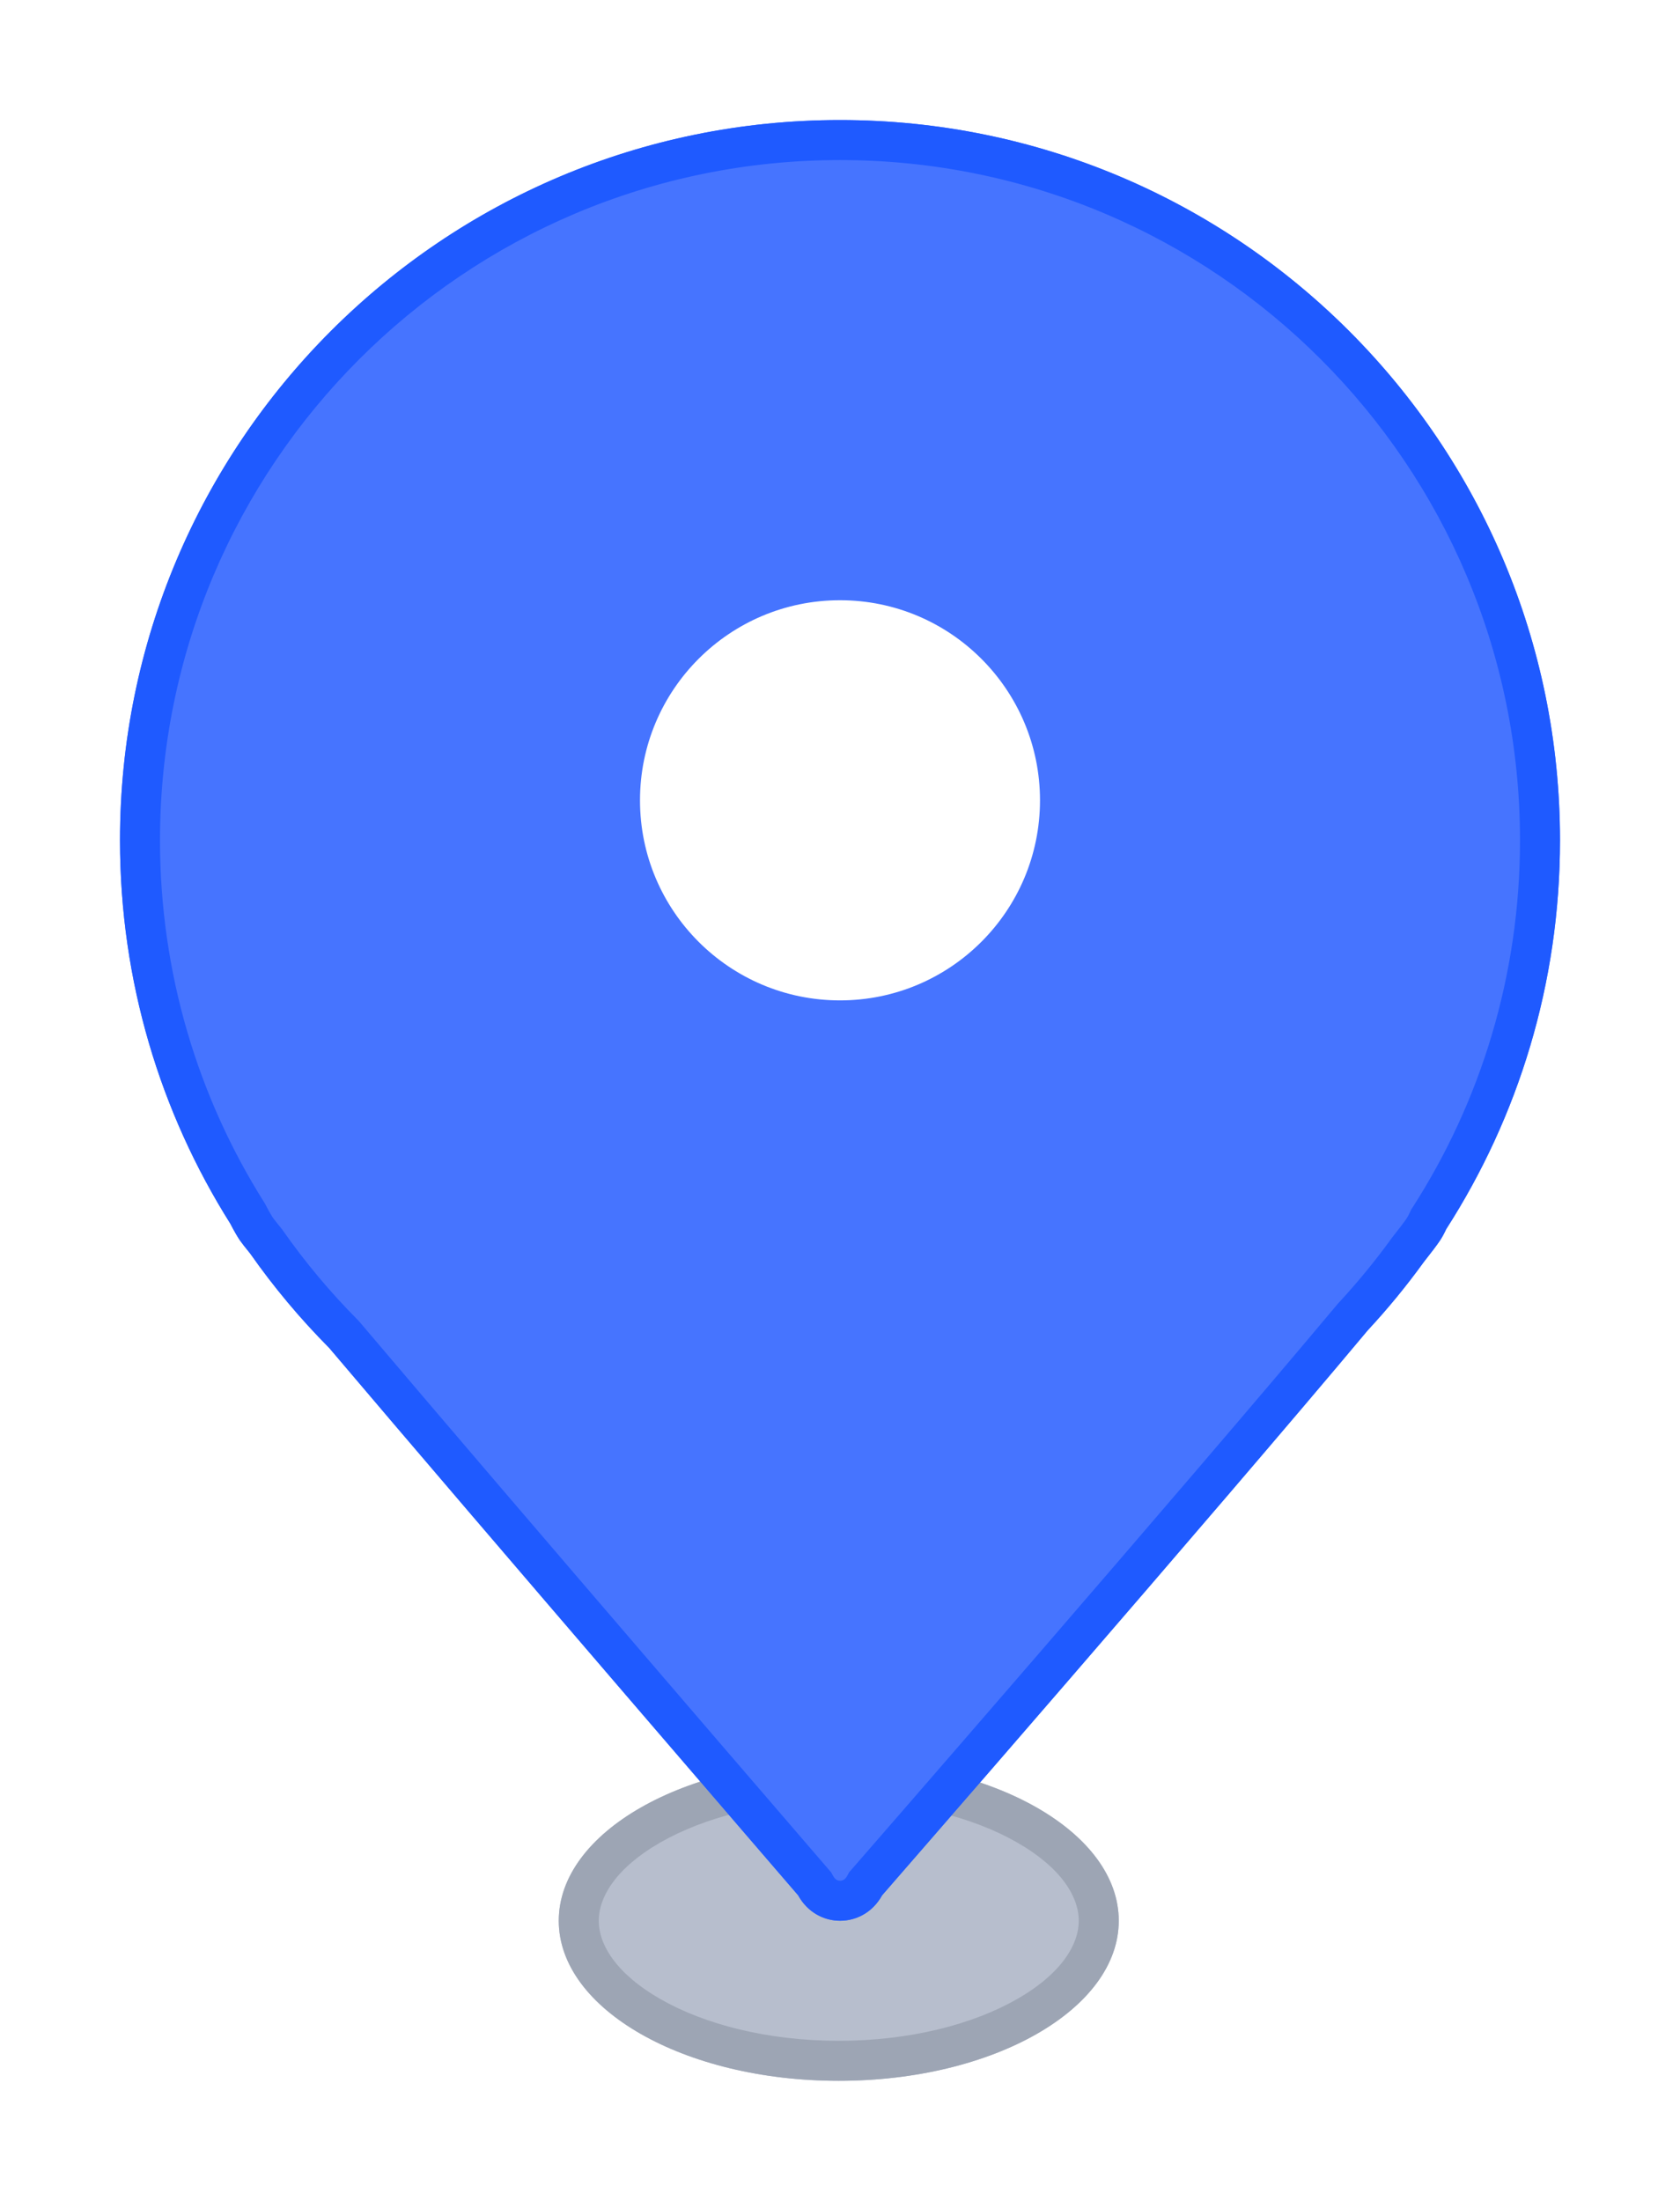 <svg width="42" height="55" viewBox='0 0 42 55' fill="white" xmlns="http://www.w3.org/2000/svg">
  <g filter="url(#filter0_d_5540_30578)">
    <path
      d="M27.969 47C27.969 49.209 24.835 51 20.969 51C17.103 51 13.969 49.209 13.969 47C13.969 44.791 17.103 43 20.969 43C24.835 43 27.969 44.791 27.969 47Z"
      fill="#B7BECD"
    />
    <path
      fill-rule="evenodd"
      clip-rule="evenodd"
      d="M25.422 48.96C26.541 48.321 26.969 47.591 26.969 47C26.969 46.409 26.541 45.679 25.422 45.04C24.332 44.417 22.76 44 20.969 44C19.177 44 17.605 44.417 16.515 45.04C15.397 45.679 14.969 46.409 14.969 47C14.969 47.591 15.397 48.321 16.515 48.96C17.605 49.583 19.177 50 20.969 50C22.76 50 24.332 49.583 25.422 48.96ZM20.969 51C24.835 51 27.969 49.209 27.969 47C27.969 44.791 24.835 43 20.969 43C17.103 43 13.969 44.791 13.969 47C13.969 49.209 17.103 51 20.969 51Z"
      fill="#9DA5B4"
    />
    <path
      d="M36.157 29.713C37.956 26.911 39 23.577 39 20C39 10.059 30.941 2 21 2C11.059 2 3 10.059 3 20C3 23.52 4.01 26.804 5.757 29.578C5.852 29.761 5.934 29.904 6 30C6.038 30.055 6.125 30.167 6.256 30.328C6.846 31.169 7.507 31.957 8.229 32.684C12.181 37.348 19.954 46.365 19.954 46.365C20.42 47.212 21.586 47.212 22.052 46.365C22.052 46.365 30.378 36.806 34.193 32.245C34.694 31.706 35.162 31.136 35.594 30.539C35.788 30.294 35.926 30.111 36 30C36.051 29.924 36.103 29.828 36.157 29.713Z"
      fill="#4674FF"
    />
    <path
      fill-rule="evenodd"
      clip-rule="evenodd"
      d="M35.28 29.228L35.316 29.172C37.015 26.527 38 23.38 38 20C38 10.611 30.389 3 21 3C11.611 3 4 10.611 4 20C4 23.326 4.954 26.426 6.603 29.045L6.625 29.08L6.644 29.117C6.733 29.288 6.793 29.388 6.824 29.434C6.824 29.434 6.828 29.439 6.838 29.452C6.849 29.466 6.863 29.485 6.882 29.509C6.919 29.557 6.97 29.62 7.033 29.699L7.055 29.725L7.074 29.753C7.632 30.548 8.256 31.293 8.938 31.98L8.966 32.008L8.992 32.038C10.965 34.367 13.895 37.785 16.332 40.622C17.55 42.041 18.645 43.313 19.436 44.231C19.831 44.69 20.15 45.06 20.37 45.316L20.711 45.712C20.711 45.712 20.711 45.712 19.954 46.365C19.954 46.365 12.181 37.348 8.229 32.684C7.507 31.957 6.846 31.169 6.256 30.328C6.125 30.167 6.038 30.055 6 30C5.934 29.904 5.852 29.761 5.757 29.578C4.01 26.804 3 23.52 3 20C3 10.059 11.059 2 21 2C30.941 2 39 10.059 39 20C39 23.577 37.956 26.911 36.157 29.713C36.103 29.828 36.051 29.924 36 30C35.926 30.111 35.788 30.294 35.594 30.539C35.162 31.136 34.694 31.706 34.193 32.245C30.378 36.806 22.052 46.365 22.052 46.365C21.298 45.709 21.298 45.709 21.298 45.709L21.663 45.289C21.898 45.019 22.238 44.628 22.658 44.145C23.498 43.178 24.657 41.841 25.936 40.362C28.494 37.402 31.524 33.877 33.426 31.604L33.442 31.584L33.46 31.565C33.933 31.056 34.375 30.517 34.784 29.953L34.797 29.935L34.81 29.918C35.005 29.672 35.12 29.518 35.168 29.445C35.182 29.425 35.211 29.376 35.252 29.288L35.28 29.228ZM22.052 46.365L21.298 45.709L21.228 45.789L21.177 45.883C21.147 45.937 21.115 45.963 21.091 45.977C21.065 45.992 21.035 46 21.003 46C20.972 46 20.942 45.992 20.915 45.977C20.891 45.963 20.86 45.937 20.83 45.883L20.779 45.791L20.711 45.712L19.954 46.365C20.42 47.212 21.586 47.212 22.052 46.365Z"
      fill="#1F5AFF"
    />
    <path
      d="M26 19C26 21.761 23.761 24 21 24C18.239 24 16 21.761 16 19C16 16.239 18.239 14 21 14C23.761 14 26 16.239 26 19Z"
      fill="white"
    />
  </g>
  <defs>
    <filter
      id="filter0_d_5540_30578"
      x="0"
      y="0"
      width="42"
      height="55"
      filterUnits="userSpaceOnUse"
      color-interpolation-filters="sRGB"
    >
      <feFlood flood-opacity="0" result="BackgroundImageFix" />
      <feColorMatrix
        in="SourceAlpha"
        type="matrix"
        values="0 0 0 0 0 0 0 0 0 0 0 0 0 0 0 0 0 0 127 0"
        result="hardAlpha"
      />
      <feOffset dy="1" />
      <feGaussianBlur stdDeviation="1.5" />
      <!-- <feComposite in2="hardAlpha" operator="out" /> -->
      <feColorMatrix
        type="matrix"
        values="0 0 0 0 0.122 0 0 0 0 0.353 0 0 0 0 1 0 0 0 0.65 0"
      />
      <feBlend
        mode="normal"
        in2="BackgroundImageFix"
        result="effect1_dropShadow_5540_30578"
      />
      <feBlend
        mode="normal"
        in="SourceGraphic"
        in2="effect1_dropShadow_5540_30578"
        result="shape"
      />
    </filter>
  </defs>
</svg>